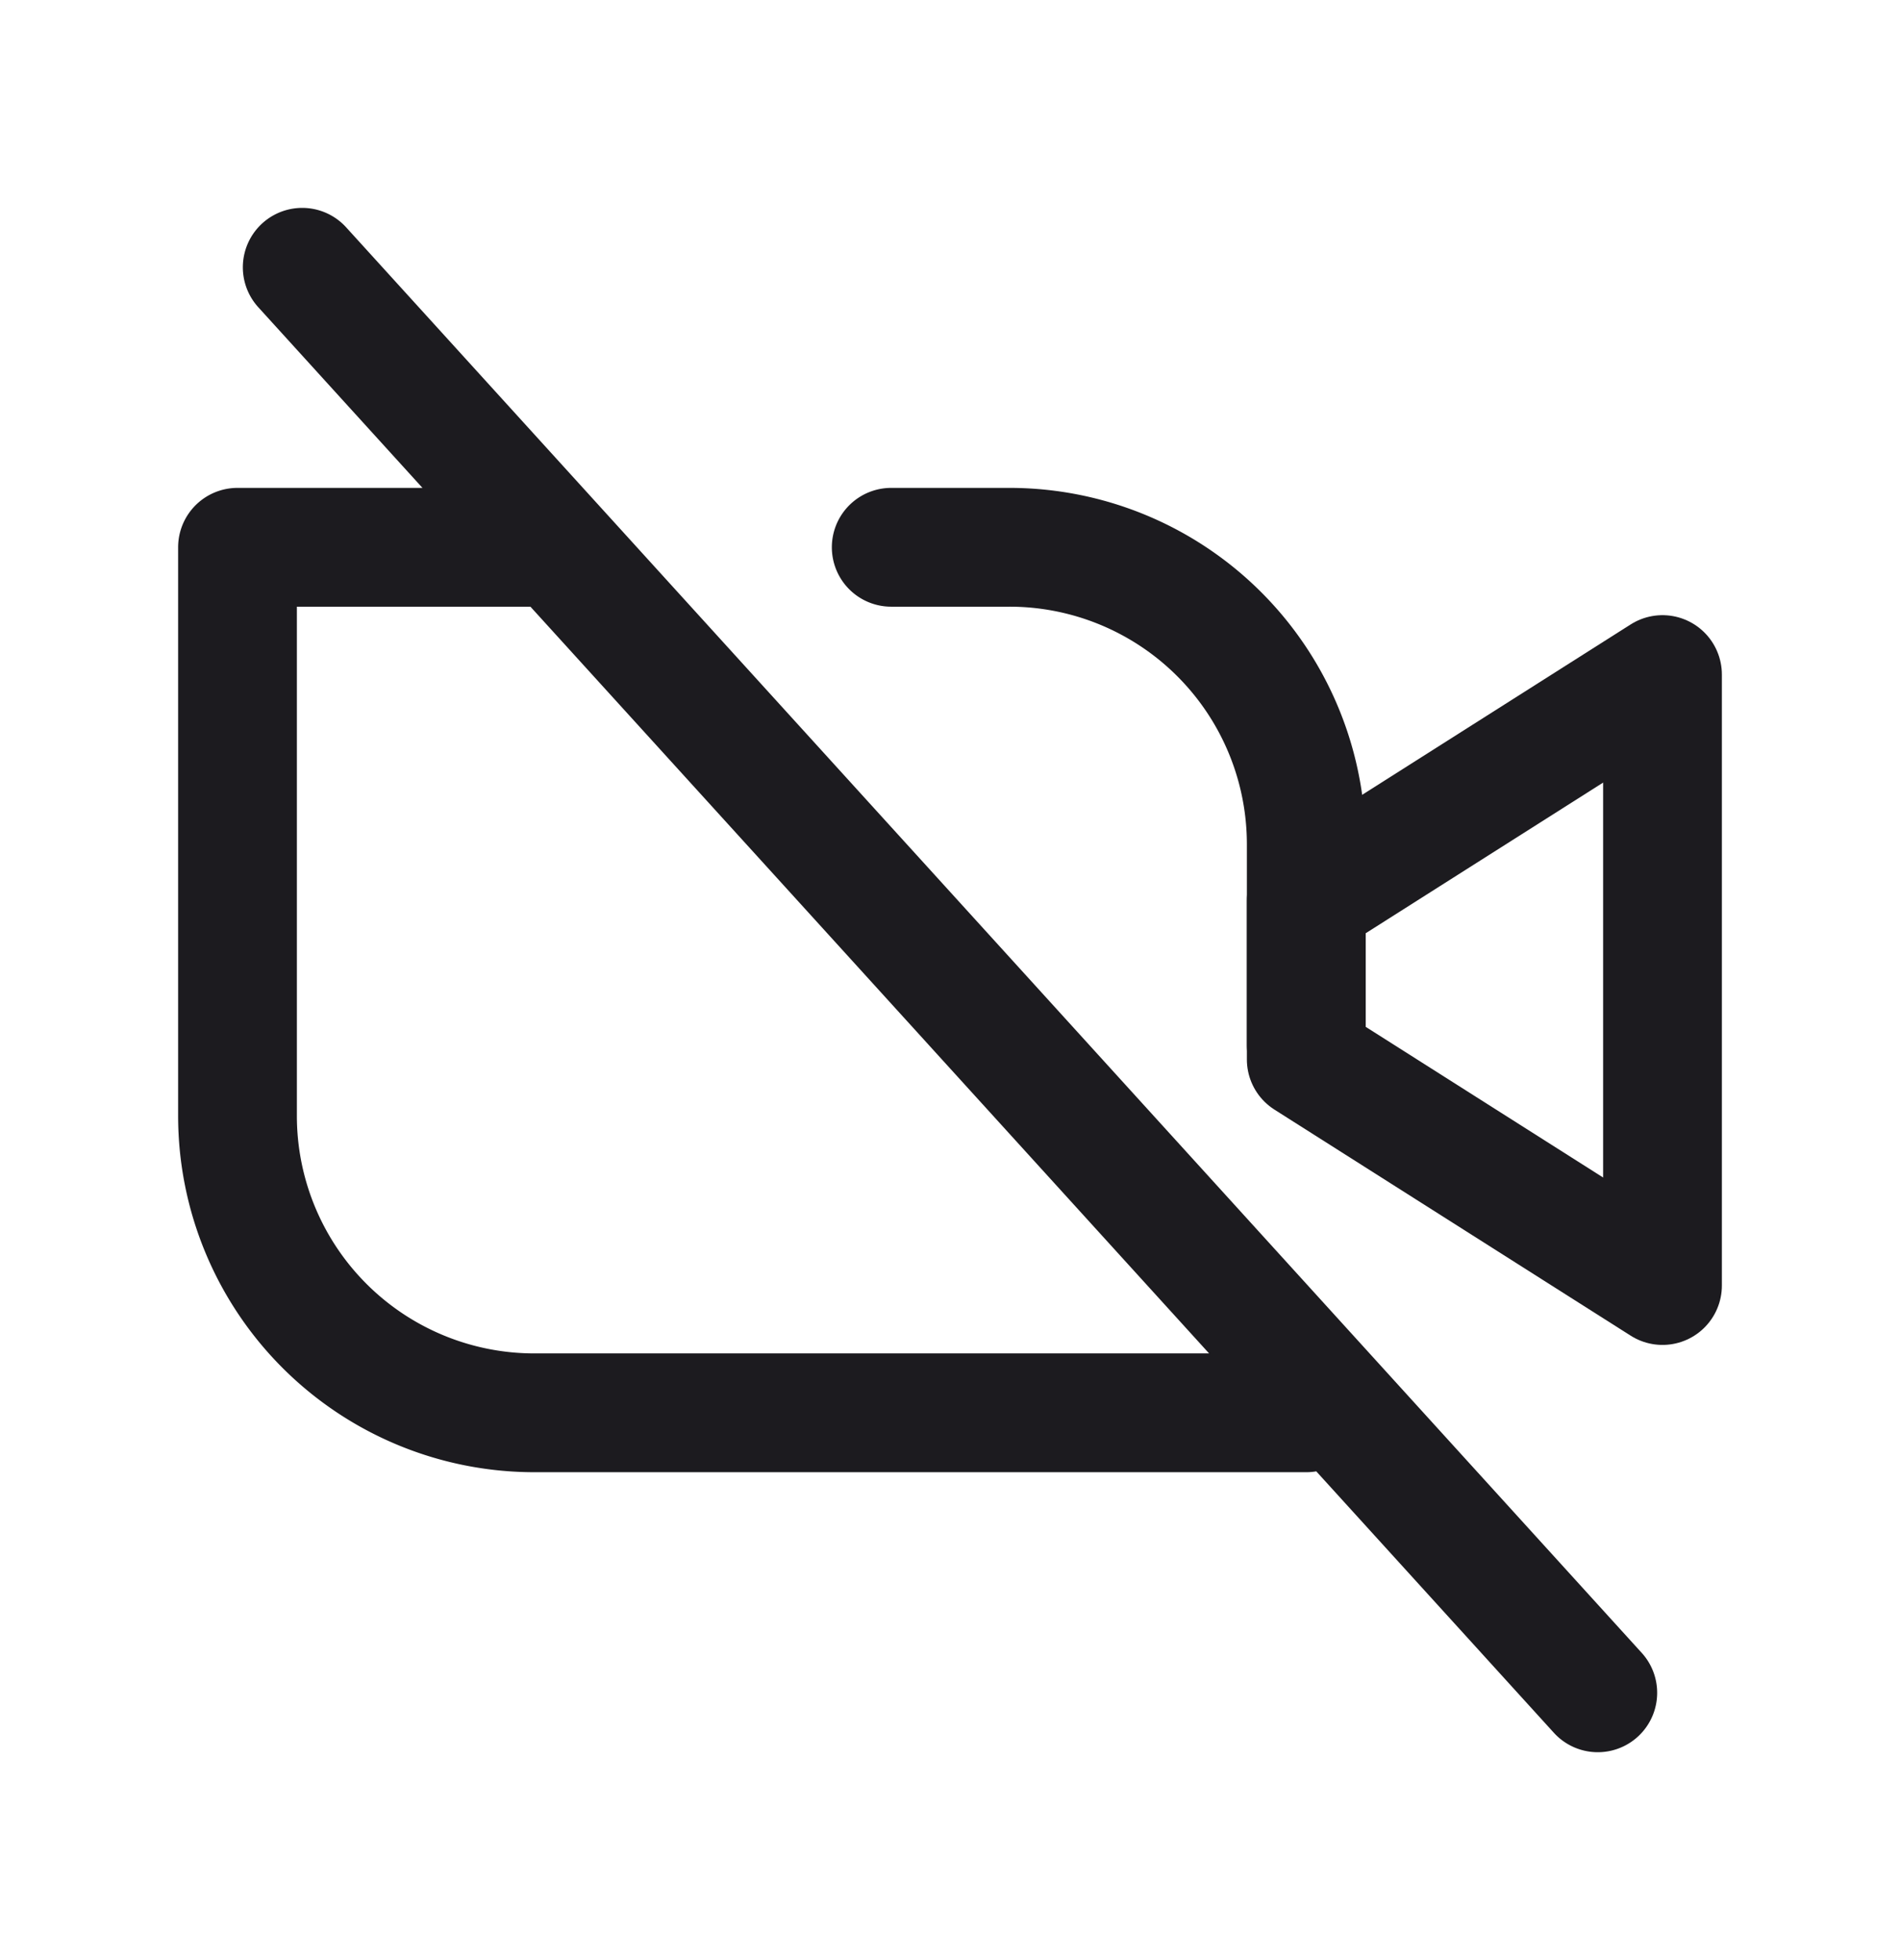 <svg xmlns="http://www.w3.org/2000/svg" width="32" height="33" fill="none"><path stroke="#1C1B1F" stroke-linecap="round" stroke-linejoin="round" stroke-width="2" d="M22 23.786H9a5 5 0 0 1-5-5V9.214h5.3m5.71 0H17a5 5 0 0 1 5 5v3.38M5.09 4.5l21.82 24"/><path stroke="#1C1B1F" stroke-linejoin="round" stroke-width="2" d="M28 21.643V11.357l-6 3.806v2.674l6 3.806Z"/></svg>